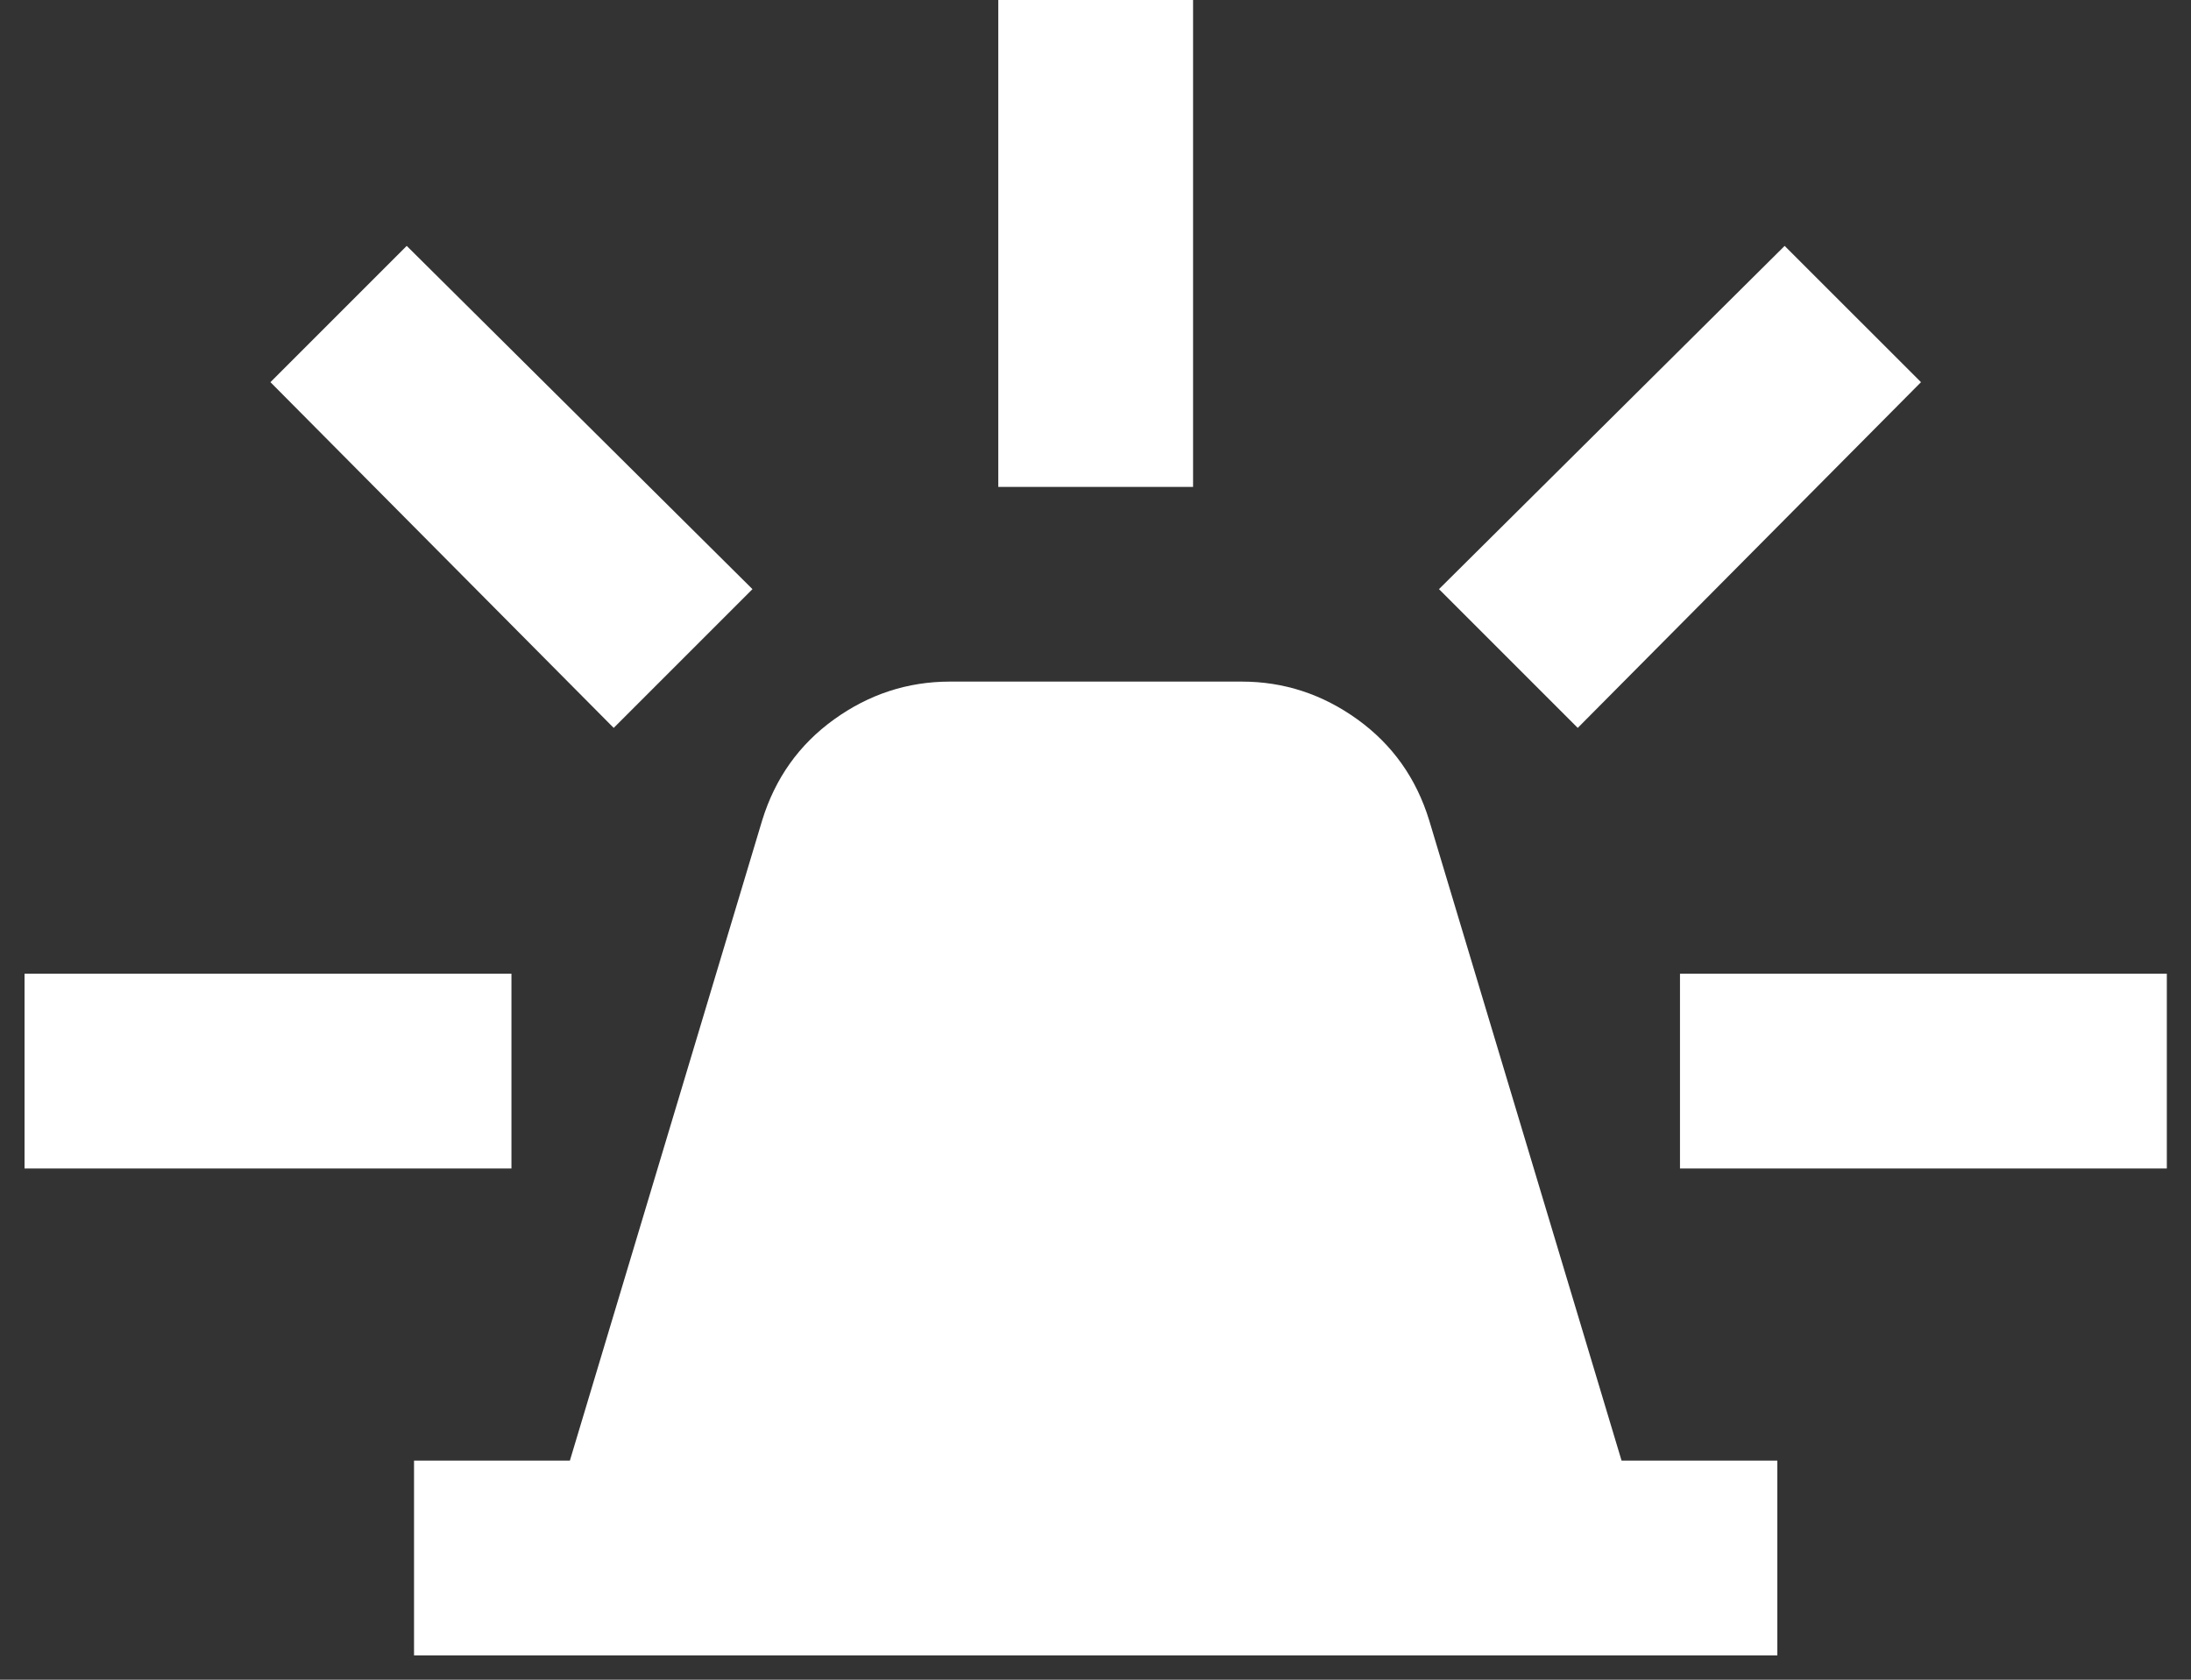 <svg width="30" height="23" viewBox="0 0 30 23" fill="none" xmlns="http://www.w3.org/2000/svg">
<rect x="0" y="0" width="30" height="23" fill="#333333" stroke="none"/>
<path d="M5.669 22.667V20H7.803L10.436 11.233C10.614 10.656 10.942 10.195 11.42 9.851C11.898 9.507 12.426 9.334 13.003 9.333H17.003C17.58 9.333 18.108 9.506 18.587 9.851C19.065 10.196 19.392 10.656 19.569 11.233L22.203 20H24.336V22.667H5.669ZM13.669 6.667V0H16.336V6.667H13.669ZM21.603 9.967L19.703 8.067L24.436 3.367L26.303 5.233L21.603 9.967ZM23.003 16V13.333H29.669V16H23.003ZM8.403 9.967L3.703 5.233L5.569 3.367L10.303 8.067L8.403 9.967ZM0.336 16V13.333H7.003V16H0.336Z" fill="white"/>
</svg>
